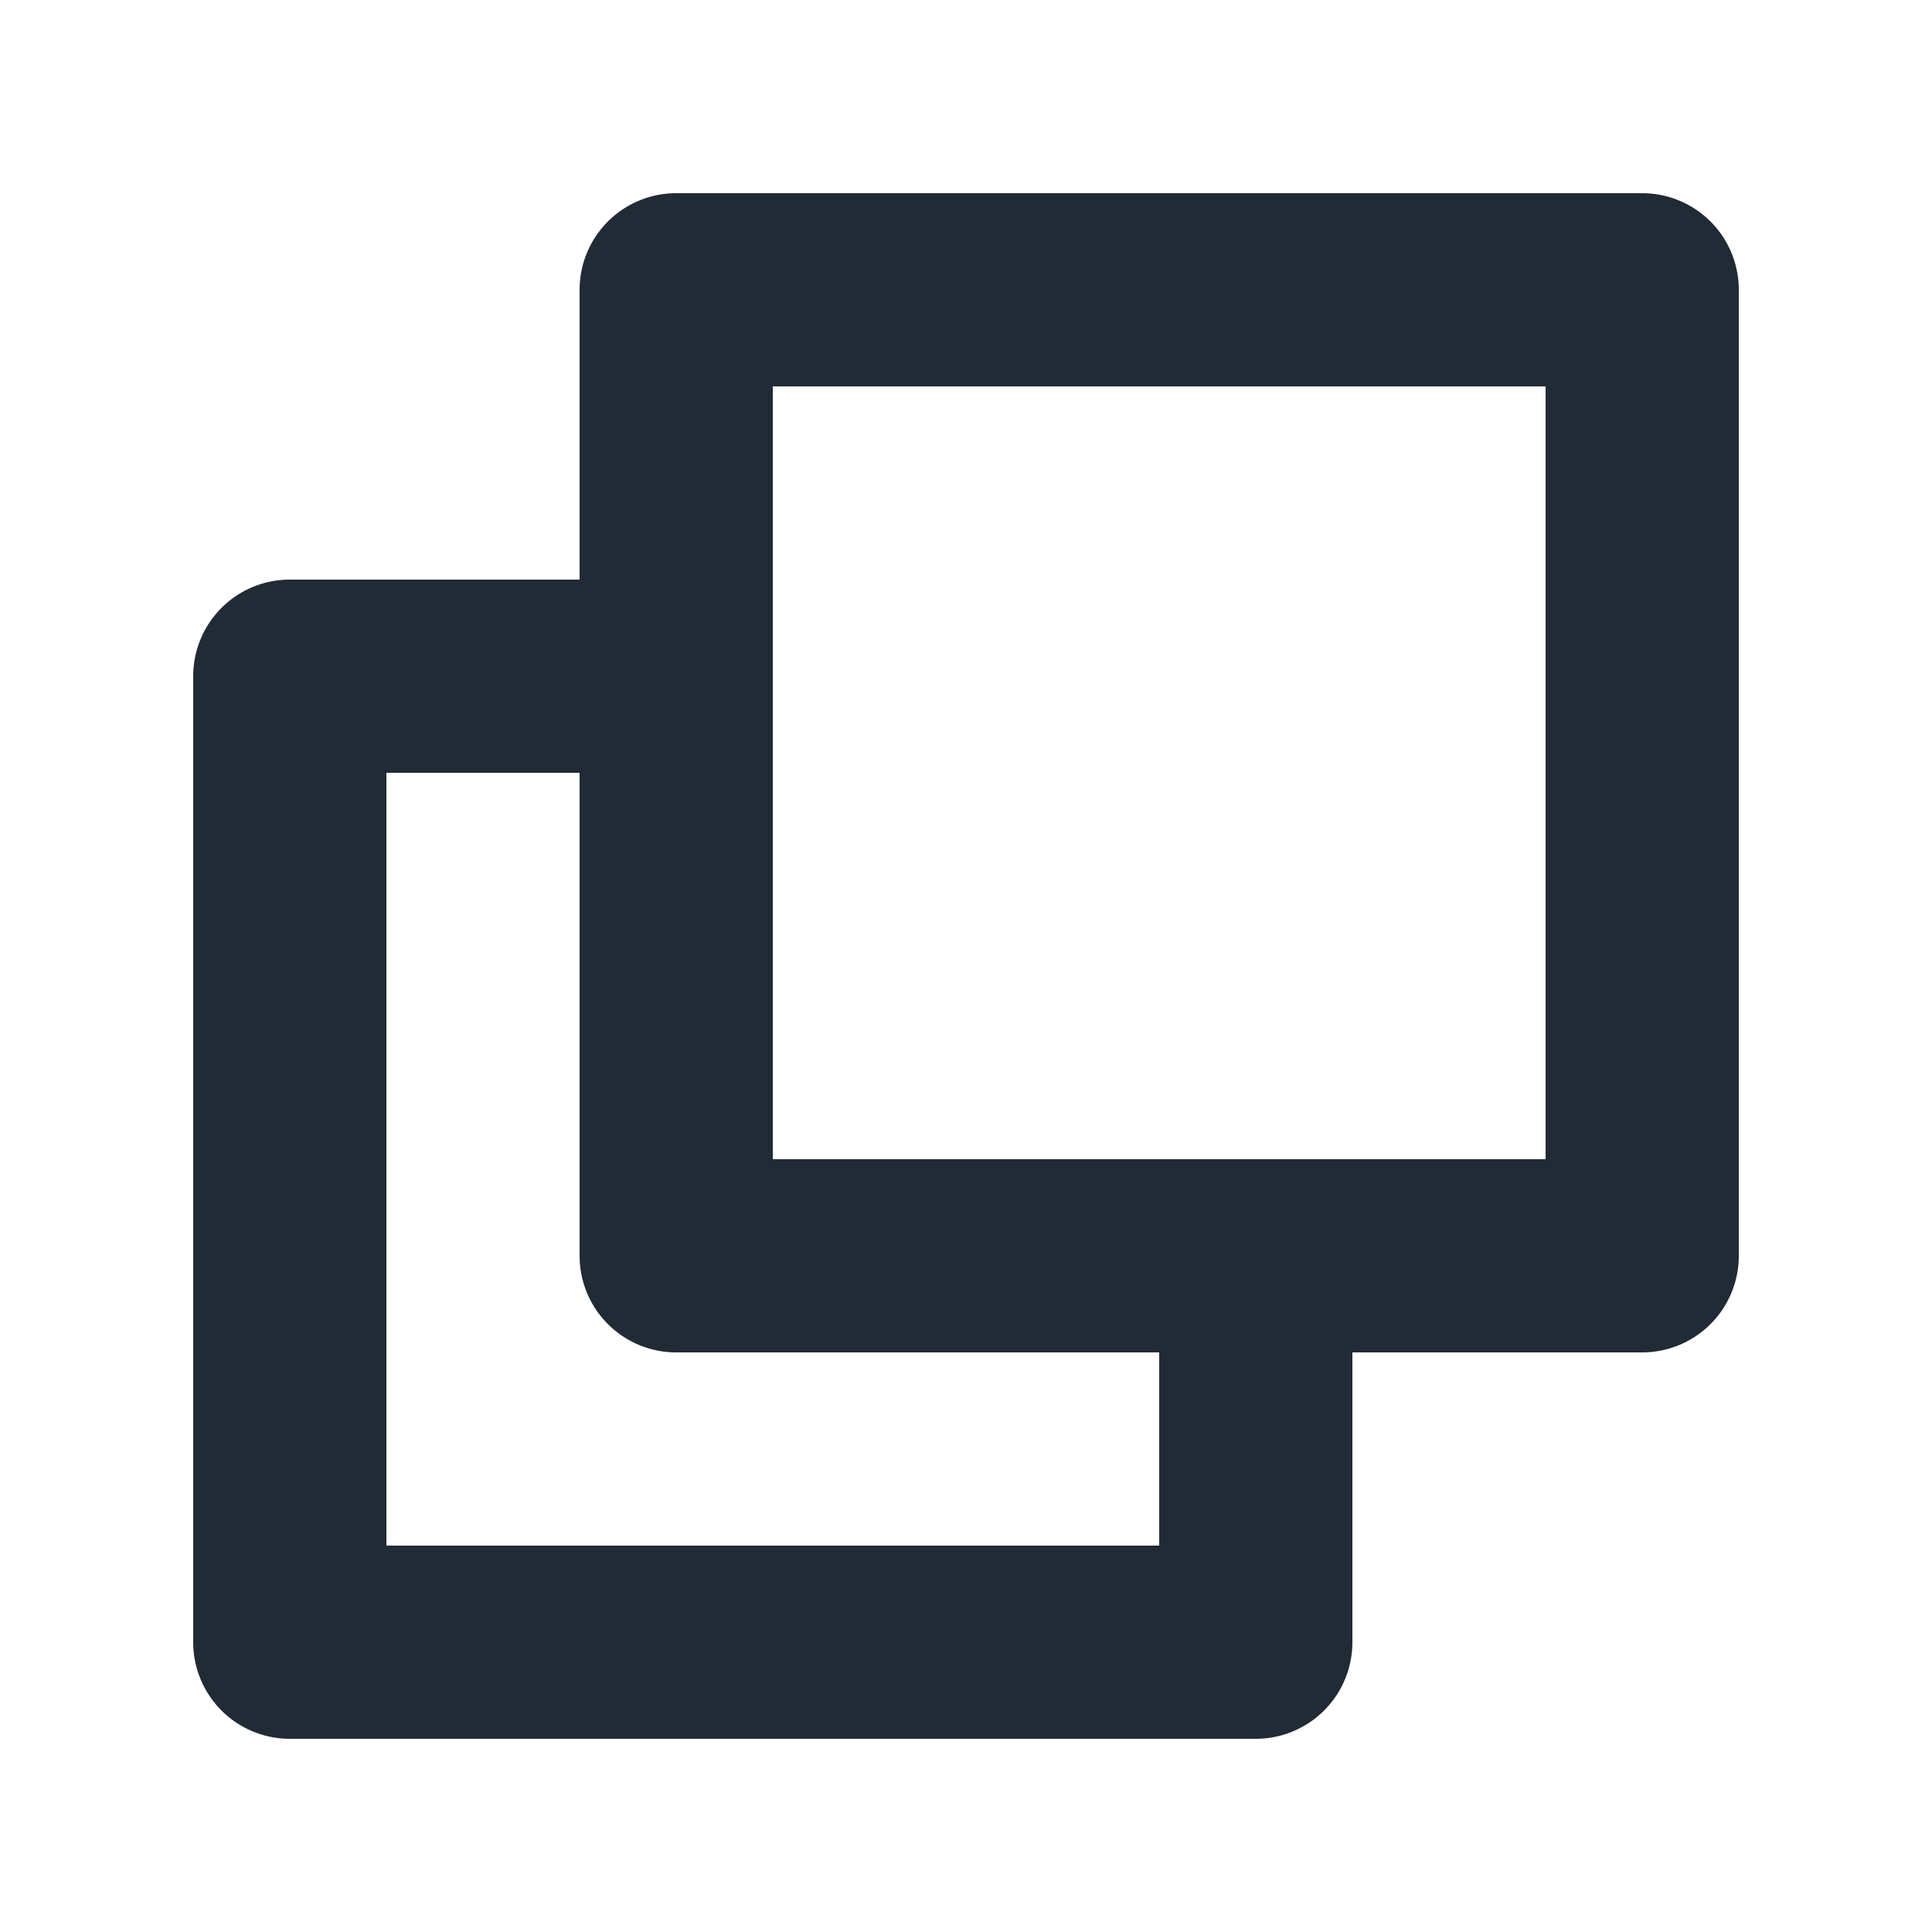 <svg viewBox="0 0 20 20" xmlns="http://www.w3.org/2000/svg"><path d="M8 12h8V4H8v8zm4 4H4V8h2v5a1 1 0 0 0 1 1h5v2zm5-14H7a1 1 0 0 0-1 1v3H3a1 1 0 0 0-1 1v10a1 1 0 0 0 1 1h10a1 1 0 0 0 1-1v-3h3a1 1 0 0 0 1-1V3a1 1 0 0 0-1-1z" fill="#212B36" fill-rule="evenodd"/></svg>

